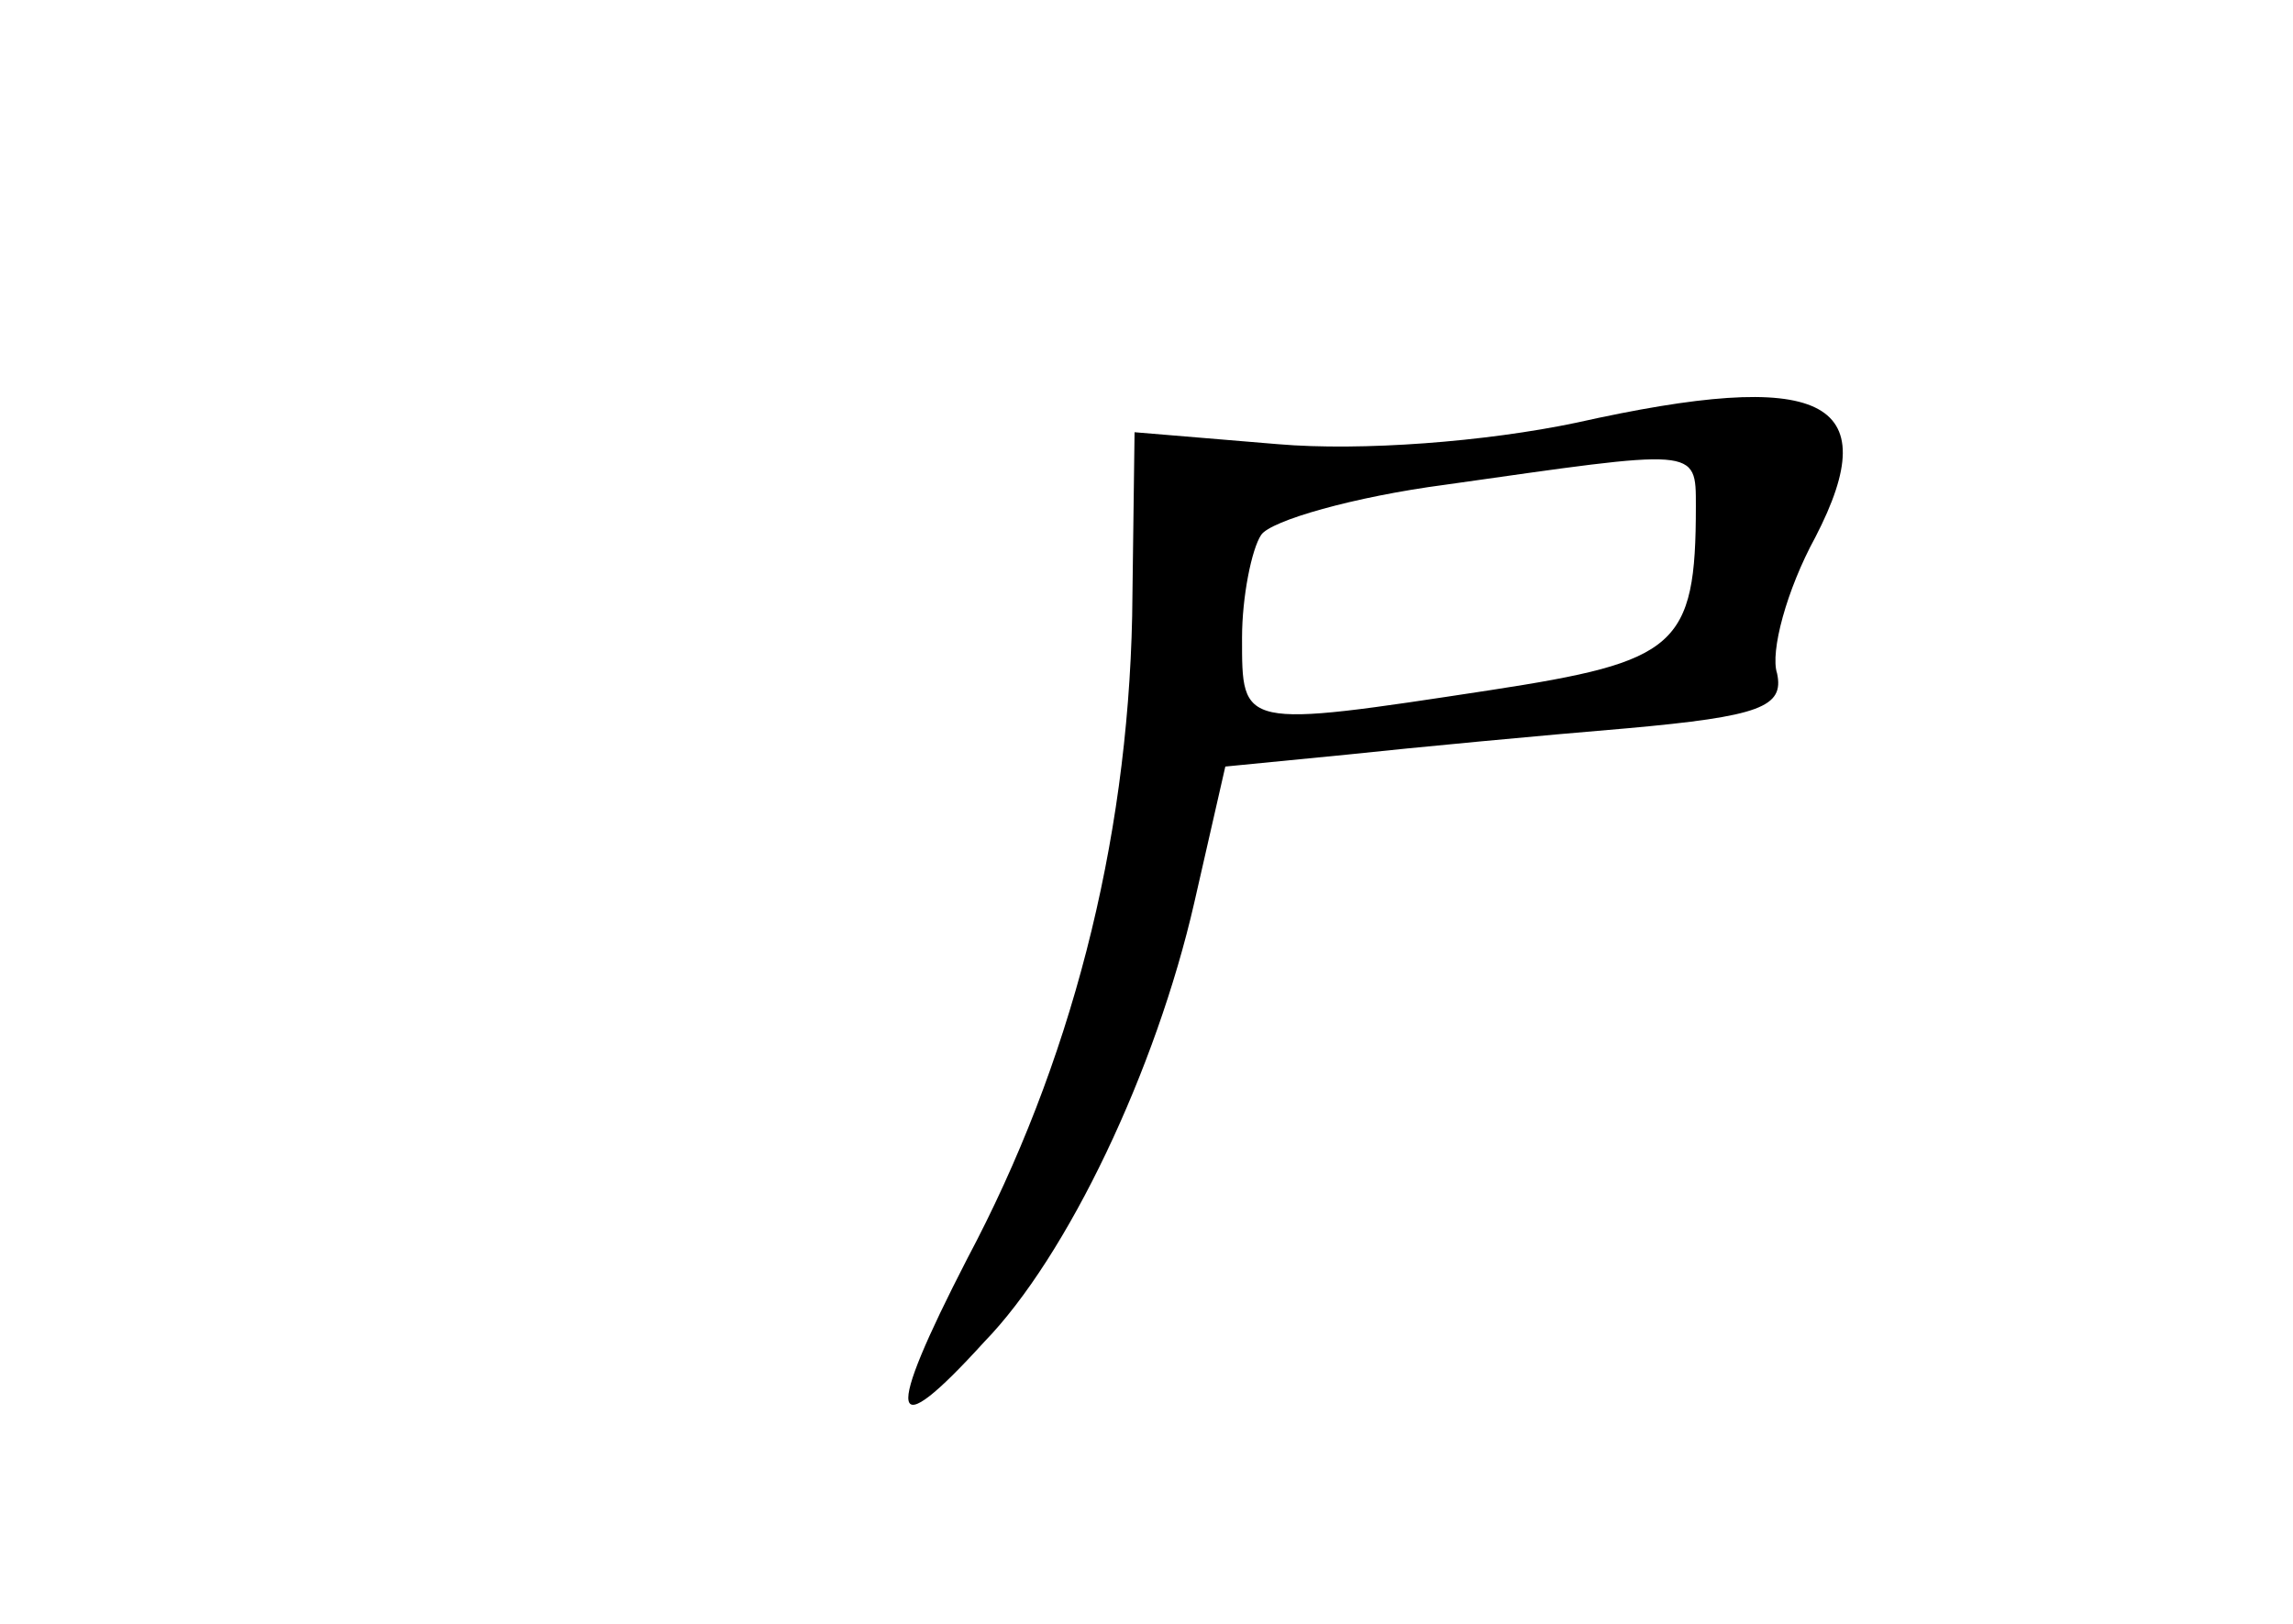 <?xml version="1.0" standalone="no"?>
<!DOCTYPE svg PUBLIC "-//W3C//DTD SVG 20010904//EN"
 "http://www.w3.org/TR/2001/REC-SVG-20010904/DTD/svg10.dtd">
<svg version="1.0" xmlns="http://www.w3.org/2000/svg"
 width="96pt" height="68pt" viewBox="0 0 96 68"
 preserveAspectRatio="xMidYMid meet">
<g transform="translate(0,68) scale(0.1,-0.1)"
fill="#000000" stroke="none">
<path d="M660 503 c-38 -8 -90 -12 -125 -9 l-60 5 -1 -77 c-2 -96 -26 -188
-69 -269 -35 -68 -33 -79 7 -35 35 36 72 114 88 184 l13 57 51 5 c28 3 81 8
117 11 56 5 66 9 63 23 -3 9 4 35 16 57 30 58 3 71 -100 48z m50 -35 c0 -59
-8 -65 -86 -77 -105 -16 -104 -16 -104 22 0 17 4 37 8 43 4 6 39 16 77 21 106
15 105 16 105 -9z"/>
</g>
</svg>
